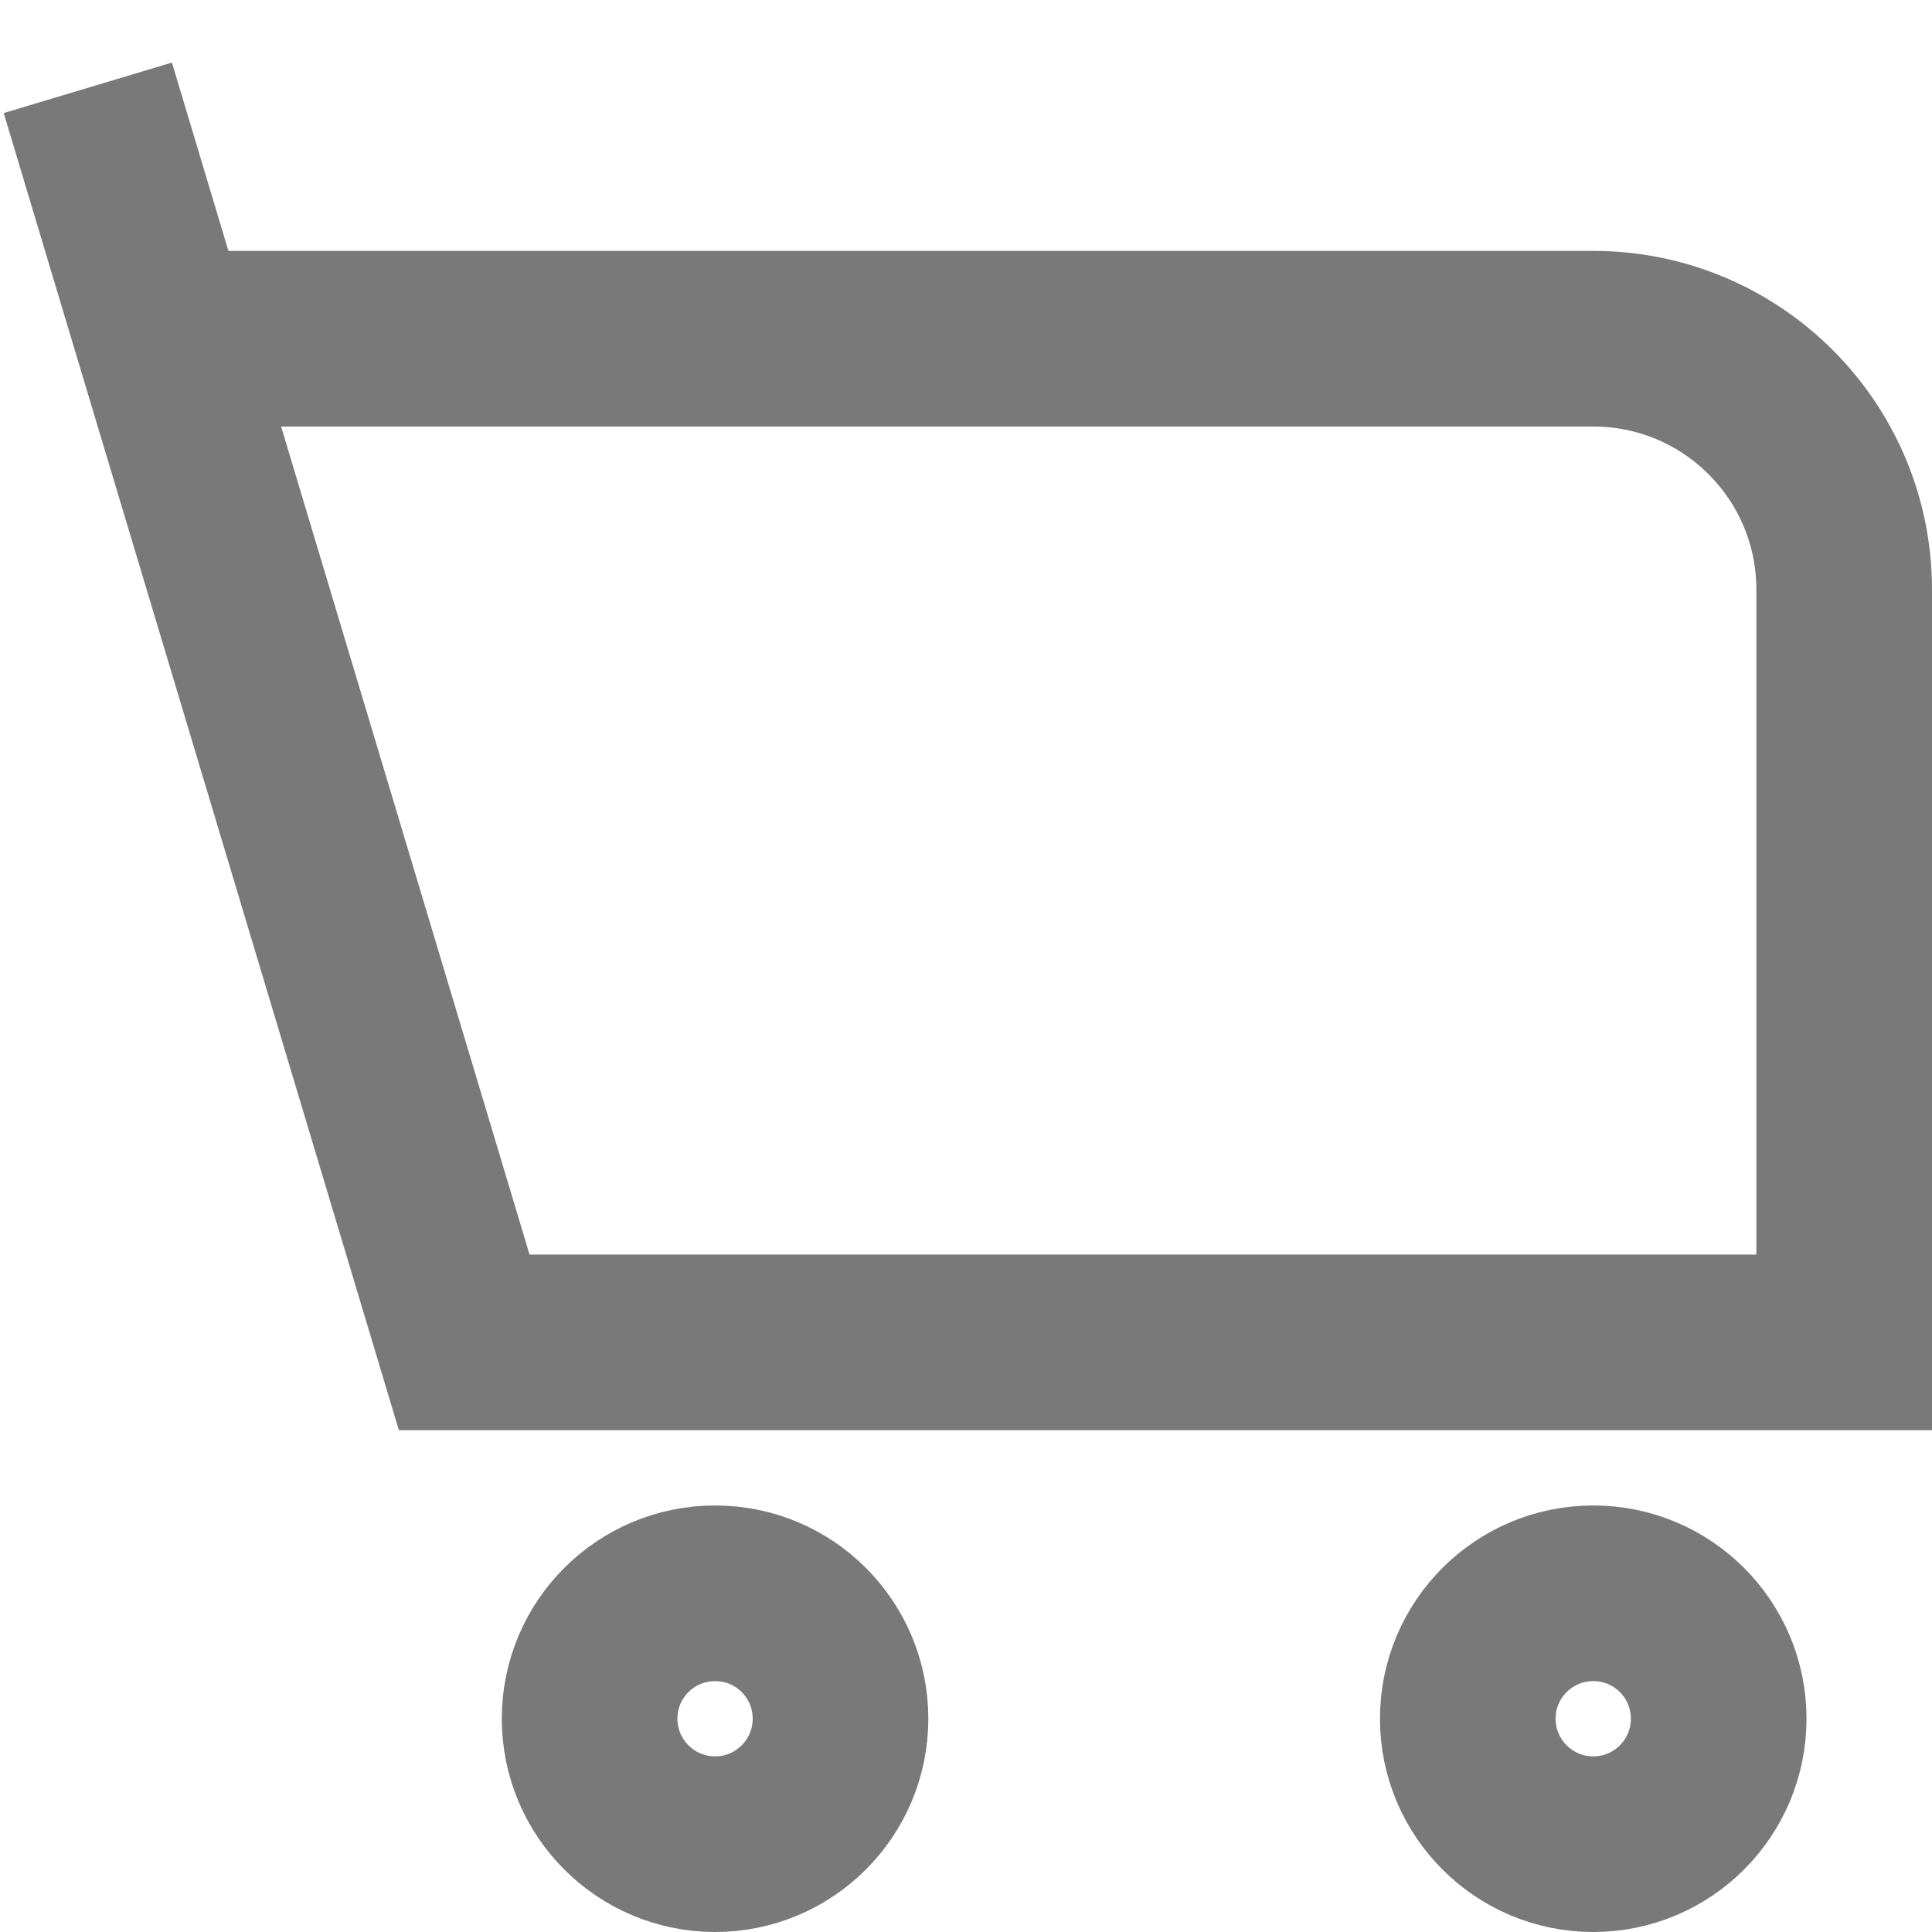 <svg width="22" height="22" viewBox="0 0 22 22" fill="none" xmlns="http://www.w3.org/2000/svg">
<path d="M1 1L1.857 3.857M1.857 3.857L5.286 15.286H21V6.714C21 5.136 19.721 3.857 18.143 3.857H1.857ZM18.143 21C17.354 21 16.714 20.36 16.714 19.571C16.714 18.782 17.354 18.143 18.143 18.143C18.932 18.143 19.571 18.782 19.571 19.571C19.571 20.36 18.932 21 18.143 21ZM6.714 19.571C6.714 18.782 7.354 18.143 8.143 18.143C8.932 18.143 9.571 18.782 9.571 19.571C9.571 20.36 8.932 21 8.143 21C7.354 21 6.714 20.36 6.714 19.571Z" stroke="#797979" stroke-width="2"/>
</svg>
